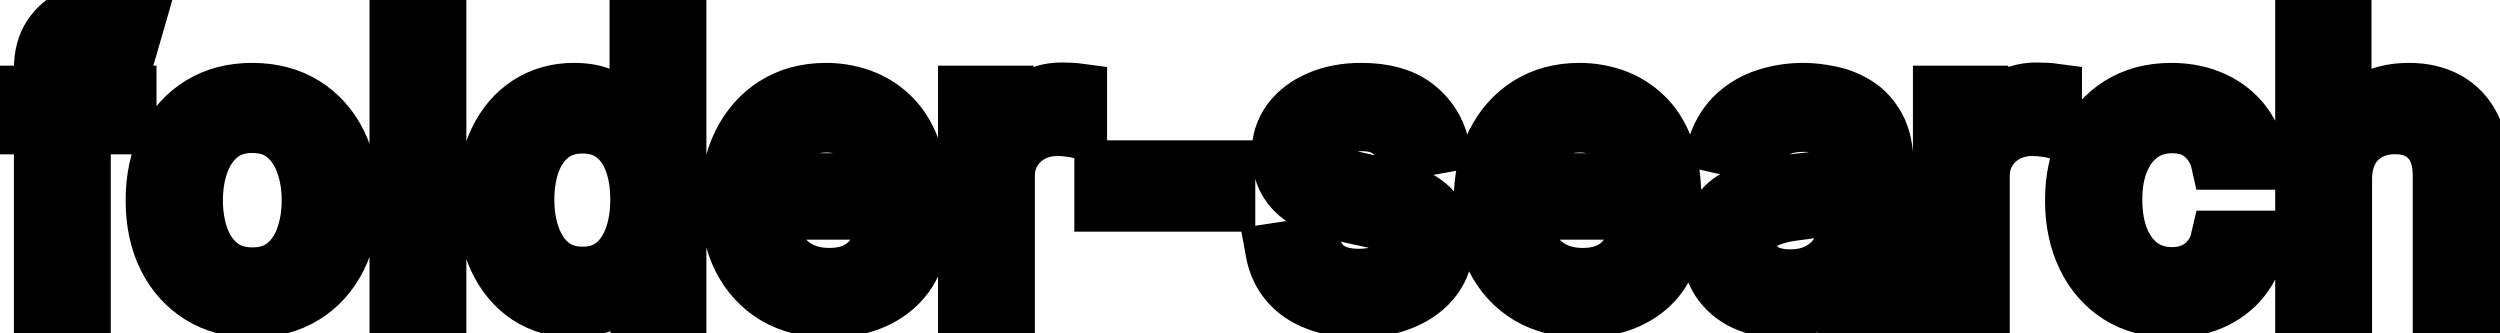 <svg viewBox="0 0 90 12" fill="none" stroke-width="2" stroke="currentColor" aria-hidden="true">
  <path d="M4.634 3.364V4.557H0.318V3.364H4.634ZM1.501 11V2.479C1.501 2.001 1.606 1.605 1.815 1.29C2.023 0.972 2.3 0.735 2.645 0.58C2.99 0.42 3.364 0.341 3.768 0.341C4.067 0.341 4.322 0.366 4.534 0.415C4.746 0.462 4.904 0.505 5.006 0.545L4.658 1.748C4.589 1.728 4.499 1.705 4.39 1.678C4.281 1.648 4.148 1.634 3.992 1.634C3.631 1.634 3.372 1.723 3.217 1.902C3.064 2.081 2.988 2.339 2.988 2.678V11H1.501ZM9.083 11.154C8.367 11.154 7.742 10.99 7.209 10.662C6.675 10.334 6.261 9.875 5.966 9.285C5.671 8.695 5.523 8.005 5.523 7.217C5.523 6.424 5.671 5.732 5.966 5.138C6.261 4.545 6.675 4.085 7.209 3.756C7.742 3.428 8.367 3.264 9.083 3.264C9.799 3.264 10.424 3.428 10.957 3.756C11.491 4.085 11.905 4.545 12.2 5.138C12.495 5.732 12.643 6.424 12.643 7.217C12.643 8.005 12.495 8.695 12.2 9.285C11.905 9.875 11.491 10.334 10.957 10.662C10.424 10.99 9.799 11.154 9.083 11.154ZM9.088 9.906C9.552 9.906 9.937 9.784 10.242 9.538C10.546 9.293 10.772 8.967 10.918 8.559C11.067 8.151 11.141 7.702 11.141 7.212C11.141 6.724 11.067 6.277 10.918 5.869C10.772 5.458 10.546 5.129 10.242 4.88C9.937 4.631 9.552 4.507 9.088 4.507C8.621 4.507 8.233 4.631 7.925 4.88C7.62 5.129 7.393 5.458 7.244 5.869C7.098 6.277 7.025 6.724 7.025 7.212C7.025 7.702 7.098 8.151 7.244 8.559C7.393 8.967 7.62 9.293 7.925 9.538C8.233 9.784 8.621 9.906 9.088 9.906ZM15.789 0.818V11H14.302V0.818H15.789ZM20.647 11.149C20.03 11.149 19.48 10.992 18.996 10.677C18.516 10.359 18.138 9.906 17.863 9.32C17.591 8.73 17.455 8.022 17.455 7.197C17.455 6.371 17.593 5.665 17.868 5.079C18.146 4.492 18.527 4.043 19.011 3.732C19.495 3.42 20.044 3.264 20.657 3.264C21.131 3.264 21.512 3.344 21.8 3.503C22.092 3.659 22.317 3.841 22.477 4.05C22.639 4.259 22.765 4.442 22.854 4.602H22.944V0.818H24.43V11H22.979V9.812H22.854C22.765 9.974 22.636 10.16 22.467 10.369C22.301 10.577 22.072 10.76 21.78 10.915C21.489 11.071 21.111 11.149 20.647 11.149ZM20.975 9.881C21.403 9.881 21.764 9.769 22.059 9.543C22.357 9.315 22.583 8.998 22.735 8.594C22.891 8.189 22.969 7.719 22.969 7.182C22.969 6.652 22.892 6.188 22.74 5.79C22.588 5.392 22.364 5.082 22.069 4.86C21.774 4.638 21.409 4.527 20.975 4.527C20.528 4.527 20.155 4.643 19.857 4.875C19.558 5.107 19.333 5.424 19.18 5.825C19.031 6.226 18.957 6.678 18.957 7.182C18.957 7.692 19.033 8.151 19.185 8.559C19.338 8.967 19.563 9.29 19.861 9.528C20.163 9.764 20.534 9.881 20.975 9.881ZM29.843 11.154C29.091 11.154 28.443 10.993 27.899 10.672C27.359 10.347 26.942 9.891 26.646 9.305C26.355 8.715 26.209 8.024 26.209 7.232C26.209 6.449 26.355 5.76 26.646 5.163C26.942 4.567 27.352 4.101 27.879 3.766C28.41 3.432 29.029 3.264 29.739 3.264C30.17 3.264 30.587 3.335 30.992 3.478C31.396 3.62 31.759 3.844 32.08 4.149C32.402 4.454 32.656 4.85 32.841 5.337C33.027 5.821 33.12 6.41 33.12 7.102V7.629H27.049V6.516H31.663C31.663 6.125 31.583 5.778 31.424 5.477C31.265 5.172 31.041 4.931 30.753 4.756C30.468 4.58 30.133 4.492 29.749 4.492C29.331 4.492 28.967 4.595 28.655 4.8C28.347 5.003 28.108 5.268 27.939 5.596C27.773 5.921 27.691 6.274 27.691 6.655V7.525C27.691 8.035 27.78 8.469 27.959 8.827C28.141 9.185 28.395 9.459 28.72 9.648C29.044 9.833 29.424 9.926 29.858 9.926C30.14 9.926 30.397 9.886 30.629 9.807C30.861 9.724 31.061 9.601 31.23 9.439C31.399 9.277 31.529 9.076 31.618 8.837L33.025 9.091C32.912 9.505 32.71 9.868 32.419 10.18C32.13 10.488 31.767 10.728 31.33 10.901C30.895 11.07 30.4 11.154 29.843 11.154ZM34.769 11V3.364H36.206V4.577H36.285C36.424 4.166 36.67 3.843 37.021 3.607C37.376 3.369 37.777 3.249 38.224 3.249C38.317 3.249 38.426 3.253 38.552 3.259C38.681 3.266 38.783 3.274 38.855 3.284V4.706C38.796 4.689 38.69 4.671 38.537 4.651C38.385 4.628 38.232 4.616 38.08 4.616C37.729 4.616 37.415 4.691 37.14 4.84C36.868 4.986 36.653 5.19 36.494 5.452C36.335 5.71 36.255 6.005 36.255 6.337V11H34.769ZM44.19 6.053V7.341H39.676V6.053H44.19ZM51.894 5.228L50.546 5.467C50.49 5.294 50.4 5.13 50.278 4.974C50.158 4.819 49.996 4.691 49.791 4.592C49.585 4.492 49.328 4.442 49.02 4.442C48.599 4.442 48.248 4.537 47.966 4.726C47.684 4.911 47.543 5.152 47.543 5.447C47.543 5.702 47.638 5.907 47.827 6.063C48.016 6.219 48.321 6.347 48.742 6.446L49.955 6.724C50.657 6.887 51.181 7.137 51.526 7.475C51.87 7.813 52.043 8.252 52.043 8.793C52.043 9.25 51.91 9.658 51.645 10.016C51.383 10.37 51.017 10.649 50.546 10.851C50.079 11.053 49.537 11.154 48.92 11.154C48.065 11.154 47.368 10.972 46.827 10.607C46.287 10.239 45.956 9.717 45.833 9.041L47.27 8.822C47.359 9.197 47.543 9.48 47.822 9.673C48.1 9.862 48.463 9.956 48.91 9.956C49.398 9.956 49.787 9.855 50.079 9.653C50.37 9.447 50.516 9.197 50.516 8.902C50.516 8.663 50.427 8.463 50.248 8.3C50.072 8.138 49.802 8.015 49.438 7.933L48.145 7.649C47.432 7.487 46.905 7.228 46.564 6.874C46.226 6.519 46.057 6.07 46.057 5.526C46.057 5.076 46.183 4.681 46.435 4.343C46.687 4.005 47.035 3.741 47.479 3.553C47.923 3.36 48.432 3.264 49.005 3.264C49.83 3.264 50.48 3.443 50.954 3.801C51.428 4.156 51.741 4.631 51.894 5.228ZM56.968 11.154C56.216 11.154 55.568 10.993 55.024 10.672C54.484 10.347 54.066 9.891 53.772 9.305C53.48 8.715 53.334 8.024 53.334 7.232C53.334 6.449 53.48 5.76 53.772 5.163C54.066 4.567 54.477 4.101 55.004 3.766C55.535 3.432 56.154 3.264 56.864 3.264C57.295 3.264 57.712 3.335 58.117 3.478C58.521 3.62 58.884 3.844 59.205 4.149C59.527 4.454 59.781 4.85 59.966 5.337C60.152 5.821 60.245 6.41 60.245 7.102V7.629H54.174V6.516H58.788C58.788 6.125 58.708 5.778 58.549 5.477C58.39 5.172 58.166 4.931 57.878 4.756C57.593 4.58 57.258 4.492 56.874 4.492C56.456 4.492 56.092 4.595 55.78 4.8C55.472 5.003 55.233 5.268 55.064 5.596C54.898 5.921 54.816 6.274 54.816 6.655V7.525C54.816 8.035 54.905 8.469 55.084 8.827C55.266 9.185 55.52 9.459 55.845 9.648C56.169 9.833 56.549 9.926 56.983 9.926C57.265 9.926 57.522 9.886 57.754 9.807C57.986 9.724 58.186 9.601 58.355 9.439C58.524 9.277 58.654 9.076 58.743 8.837L60.15 9.091C60.037 9.505 59.835 9.868 59.544 10.18C59.255 10.488 58.892 10.728 58.455 10.901C58.02 11.07 57.525 11.154 56.968 11.154ZM64.116 11.169C63.632 11.169 63.195 11.079 62.804 10.901C62.413 10.718 62.103 10.455 61.874 10.11C61.649 9.765 61.536 9.343 61.536 8.842C61.536 8.411 61.619 8.057 61.784 7.778C61.95 7.5 62.174 7.28 62.456 7.117C62.737 6.955 63.052 6.832 63.4 6.749C63.748 6.666 64.103 6.603 64.464 6.56C64.921 6.507 65.293 6.464 65.578 6.431C65.863 6.395 66.07 6.337 66.199 6.257C66.329 6.178 66.393 6.048 66.393 5.869V5.835C66.393 5.4 66.27 5.064 66.025 4.825C65.783 4.587 65.422 4.467 64.941 4.467C64.441 4.467 64.046 4.578 63.758 4.8C63.473 5.019 63.276 5.263 63.166 5.531L61.77 5.213C61.935 4.749 62.177 4.375 62.495 4.089C62.817 3.801 63.186 3.592 63.604 3.463C64.022 3.33 64.461 3.264 64.921 3.264C65.226 3.264 65.55 3.301 65.891 3.374C66.236 3.443 66.557 3.572 66.856 3.761C67.157 3.95 67.404 4.22 67.596 4.572C67.788 4.92 67.885 5.372 67.885 5.929V11H66.433V9.956H66.373C66.277 10.148 66.133 10.337 65.941 10.523C65.749 10.708 65.501 10.863 65.2 10.985C64.898 11.108 64.537 11.169 64.116 11.169ZM64.439 9.976C64.85 9.976 65.202 9.895 65.493 9.732C65.788 9.57 66.012 9.358 66.164 9.096C66.32 8.831 66.398 8.547 66.398 8.246V7.261C66.345 7.314 66.242 7.364 66.09 7.411C65.941 7.454 65.77 7.492 65.578 7.525C65.385 7.555 65.198 7.583 65.016 7.609C64.834 7.633 64.681 7.652 64.559 7.669C64.27 7.705 64.007 7.767 63.768 7.853C63.533 7.939 63.344 8.063 63.201 8.226C63.062 8.385 62.992 8.597 62.992 8.862C62.992 9.23 63.128 9.509 63.4 9.697C63.672 9.883 64.018 9.976 64.439 9.976ZM69.865 11V3.364H71.301V4.577H71.381C71.52 4.166 71.765 3.843 72.117 3.607C72.471 3.369 72.872 3.249 73.32 3.249C73.413 3.249 73.522 3.253 73.648 3.259C73.777 3.266 73.878 3.274 73.951 3.284V4.706C73.891 4.689 73.785 4.671 73.633 4.651C73.481 4.628 73.328 4.616 73.176 4.616C72.824 4.616 72.511 4.691 72.236 4.84C71.964 4.986 71.749 5.19 71.59 5.452C71.431 5.71 71.351 6.005 71.351 6.337V11H69.865ZM78.181 11.154C77.442 11.154 76.805 10.987 76.272 10.652C75.741 10.314 75.334 9.848 75.049 9.255C74.764 8.662 74.621 7.982 74.621 7.217C74.621 6.441 74.767 5.757 75.059 5.163C75.35 4.567 75.761 4.101 76.291 3.766C76.822 3.432 77.447 3.264 78.166 3.264C78.746 3.264 79.263 3.372 79.717 3.587C80.171 3.799 80.537 4.098 80.816 4.482C81.097 4.867 81.265 5.316 81.318 5.83H79.871C79.791 5.472 79.609 5.163 79.324 4.905C79.043 4.646 78.665 4.517 78.191 4.517C77.776 4.517 77.413 4.626 77.102 4.845C76.794 5.061 76.553 5.369 76.381 5.77C76.209 6.168 76.123 6.638 76.123 7.182C76.123 7.739 76.207 8.219 76.376 8.624C76.545 9.028 76.784 9.341 77.092 9.563C77.403 9.785 77.77 9.896 78.191 9.896C78.472 9.896 78.728 9.845 78.956 9.742C79.188 9.636 79.382 9.485 79.538 9.29C79.697 9.094 79.808 8.859 79.871 8.584H81.318C81.265 9.078 81.104 9.518 80.836 9.906C80.567 10.294 80.207 10.599 79.757 10.821C79.309 11.043 78.784 11.154 78.181 11.154ZM84.394 6.466V11H82.907V0.818H84.374V4.607H84.469C84.647 4.196 84.921 3.869 85.289 3.627C85.657 3.385 86.137 3.264 86.731 3.264C87.254 3.264 87.712 3.372 88.103 3.587C88.497 3.803 88.802 4.124 89.018 4.552C89.236 4.976 89.346 5.506 89.346 6.143V11H87.859V6.322C87.859 5.762 87.715 5.327 87.427 5.019C87.138 4.708 86.737 4.552 86.224 4.552C85.872 4.552 85.557 4.626 85.279 4.776C85.004 4.925 84.787 5.143 84.628 5.432C84.472 5.717 84.394 6.062 84.394 6.466Z" fill="black"/>
</svg>
